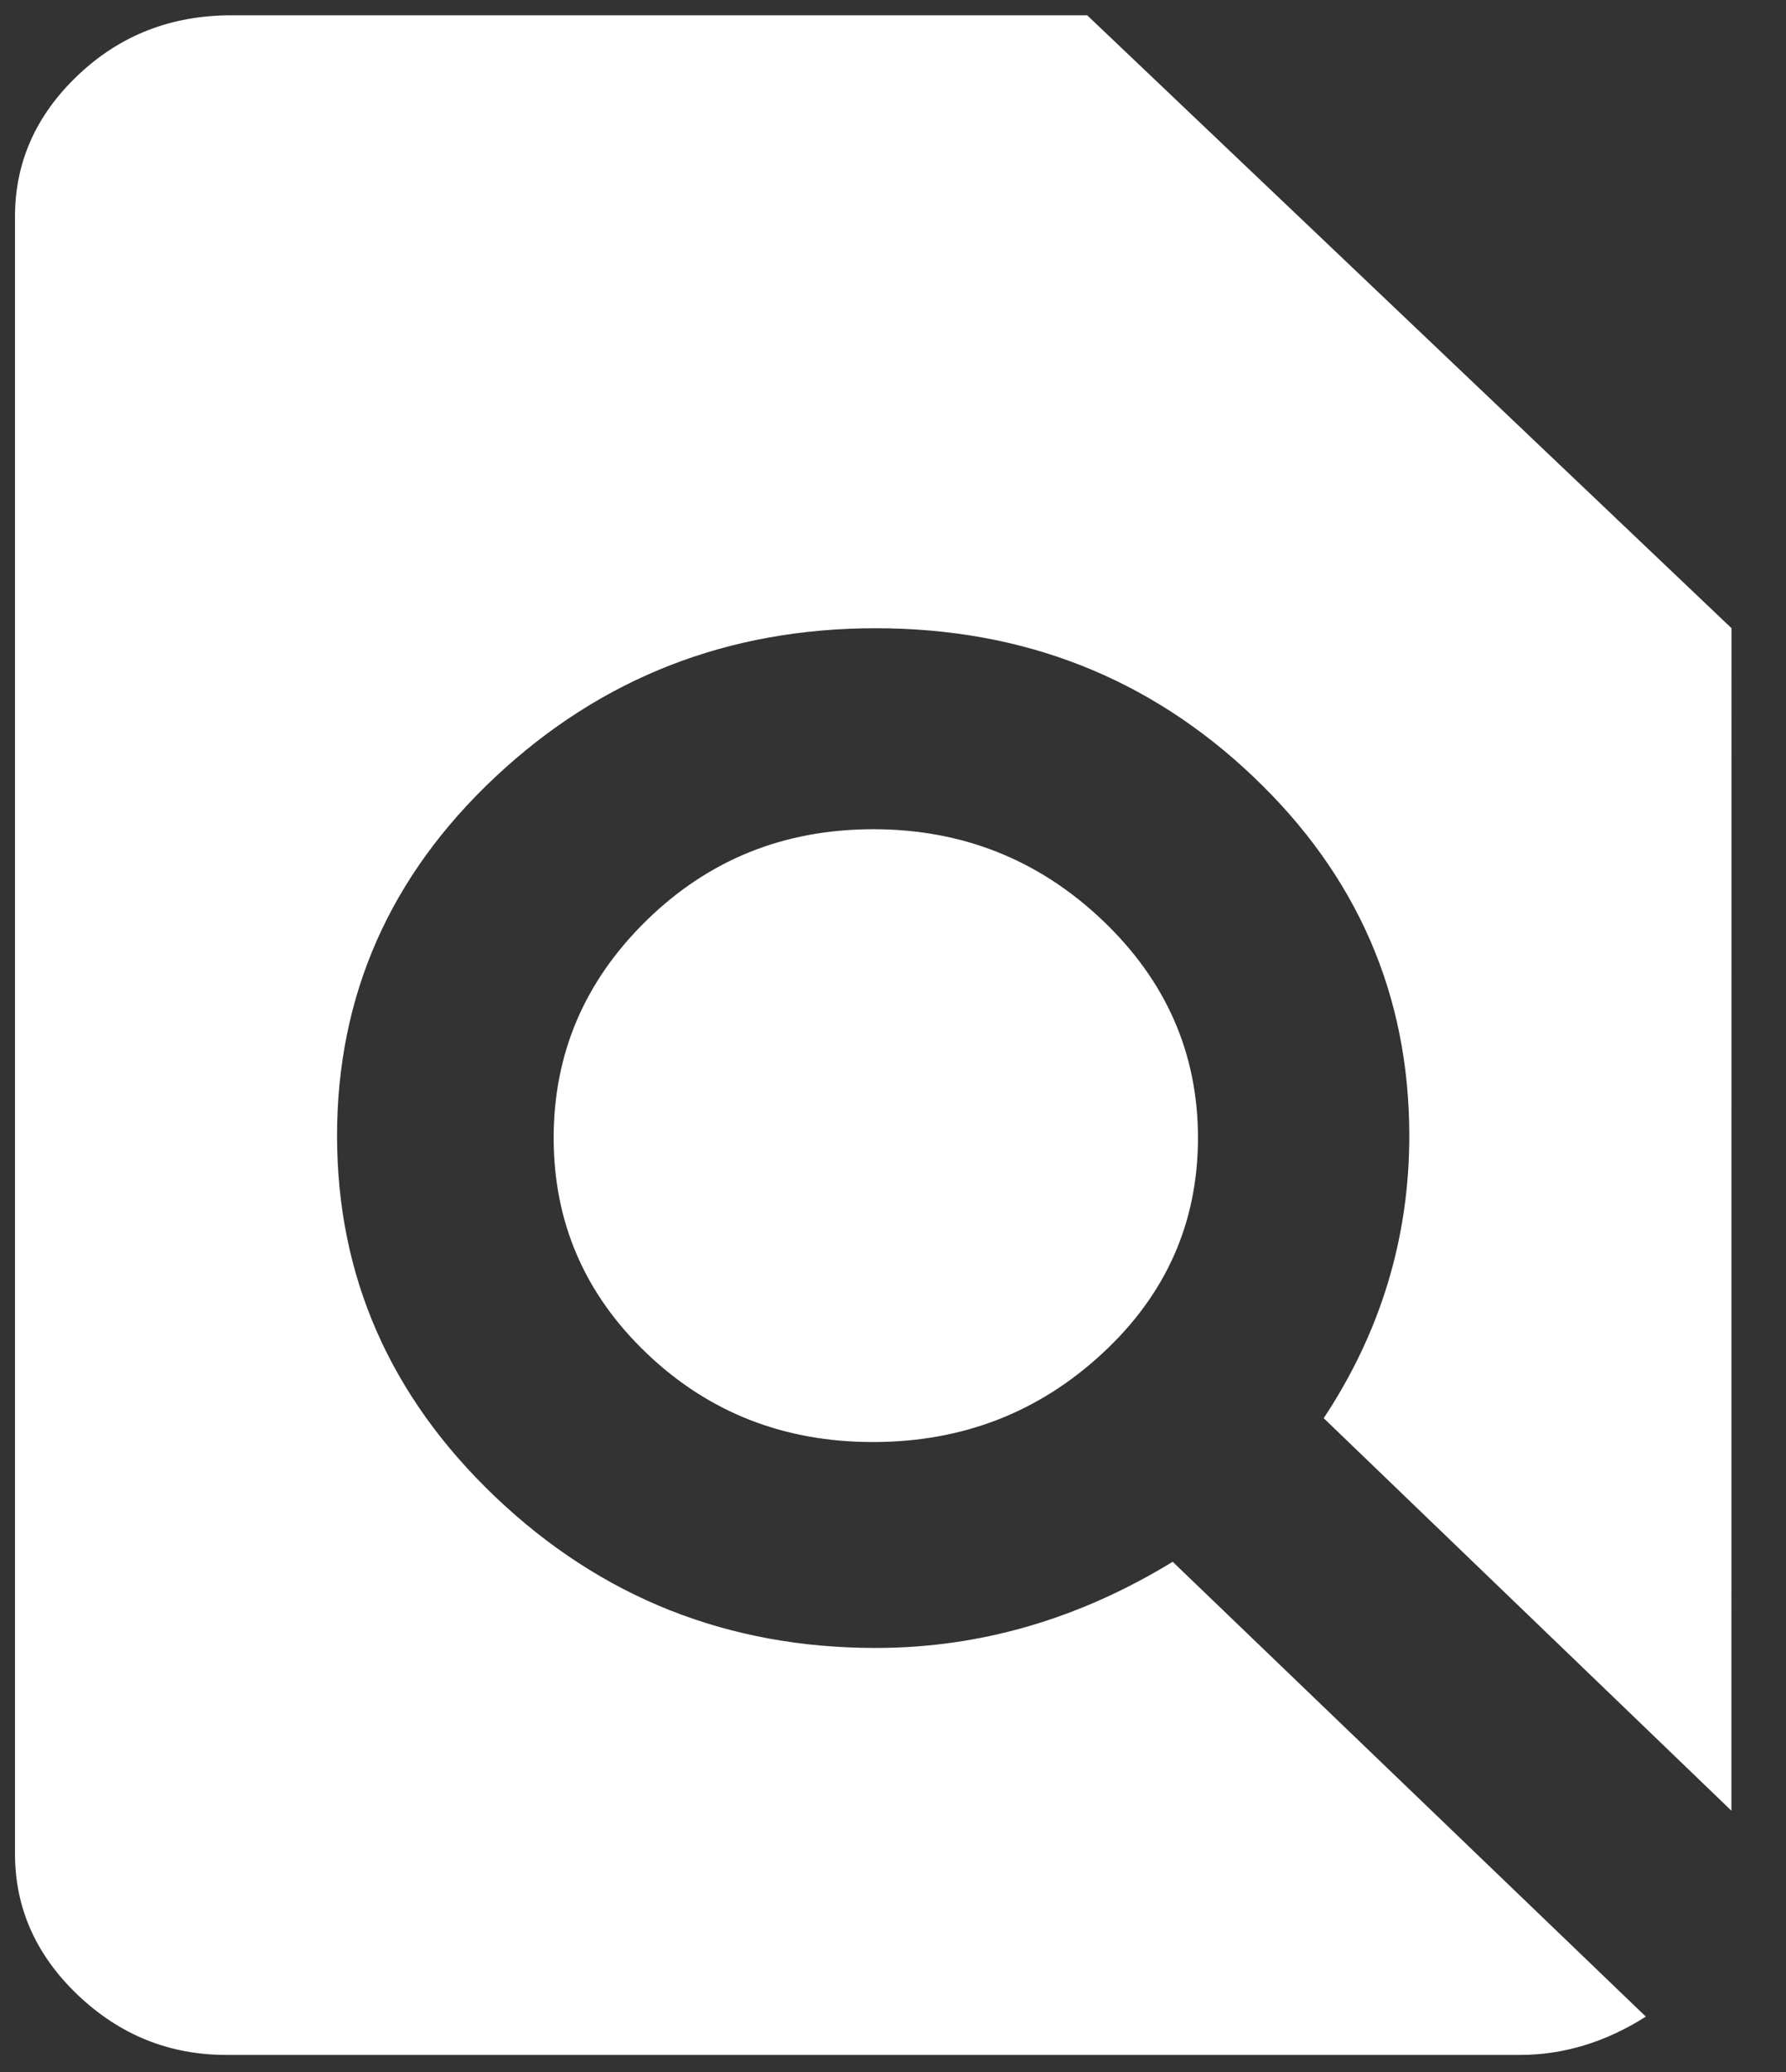 <svg xmlns="http://www.w3.org/2000/svg" width="25" height="29" viewBox="0 0 25 29"><rect x="0" y="0" width="25" height="29" fill="#333333" stroke="none"/><g><g><path fill="#fff" d="M9.054 18.943c.868.828 1.924 1.241 3.17 1.24 1.246-.001 2.314-.414 3.206-1.24.892-.825 1.338-1.83 1.339-3.015 0-1.185-.446-2.201-1.339-3.05-.893-.847-1.961-1.272-3.206-1.272-1.244 0-2.301.424-3.17 1.273-.87.849-1.304 1.865-1.304 3.049.001 1.182.436 2.187 1.304 3.015zM24.237 8.792L15.218.214H3.24c-.845 0-1.56.28-2.148.838C.504 1.61.21 2.27.21 3.03v22.916c0 .76.294 1.419.88 1.977.588.559 1.28.838 2.079.838h18.107c.61 0 1.198-.178 1.762-.536l-6.623-6.366c-1.316.804-2.701 1.206-4.157 1.206-2.067 0-3.84-.703-5.32-2.11-1.48-1.408-2.22-3.094-2.22-5.06.001-1.966.741-3.64 2.22-5.025 1.48-1.385 3.254-2.077 5.32-2.077 2.068 0 3.829.692 5.285 2.077 1.456 1.384 2.184 3.06 2.184 5.025 0 1.43-.4 2.748-1.198 3.954l5.707 5.494z"/></g></g></svg>